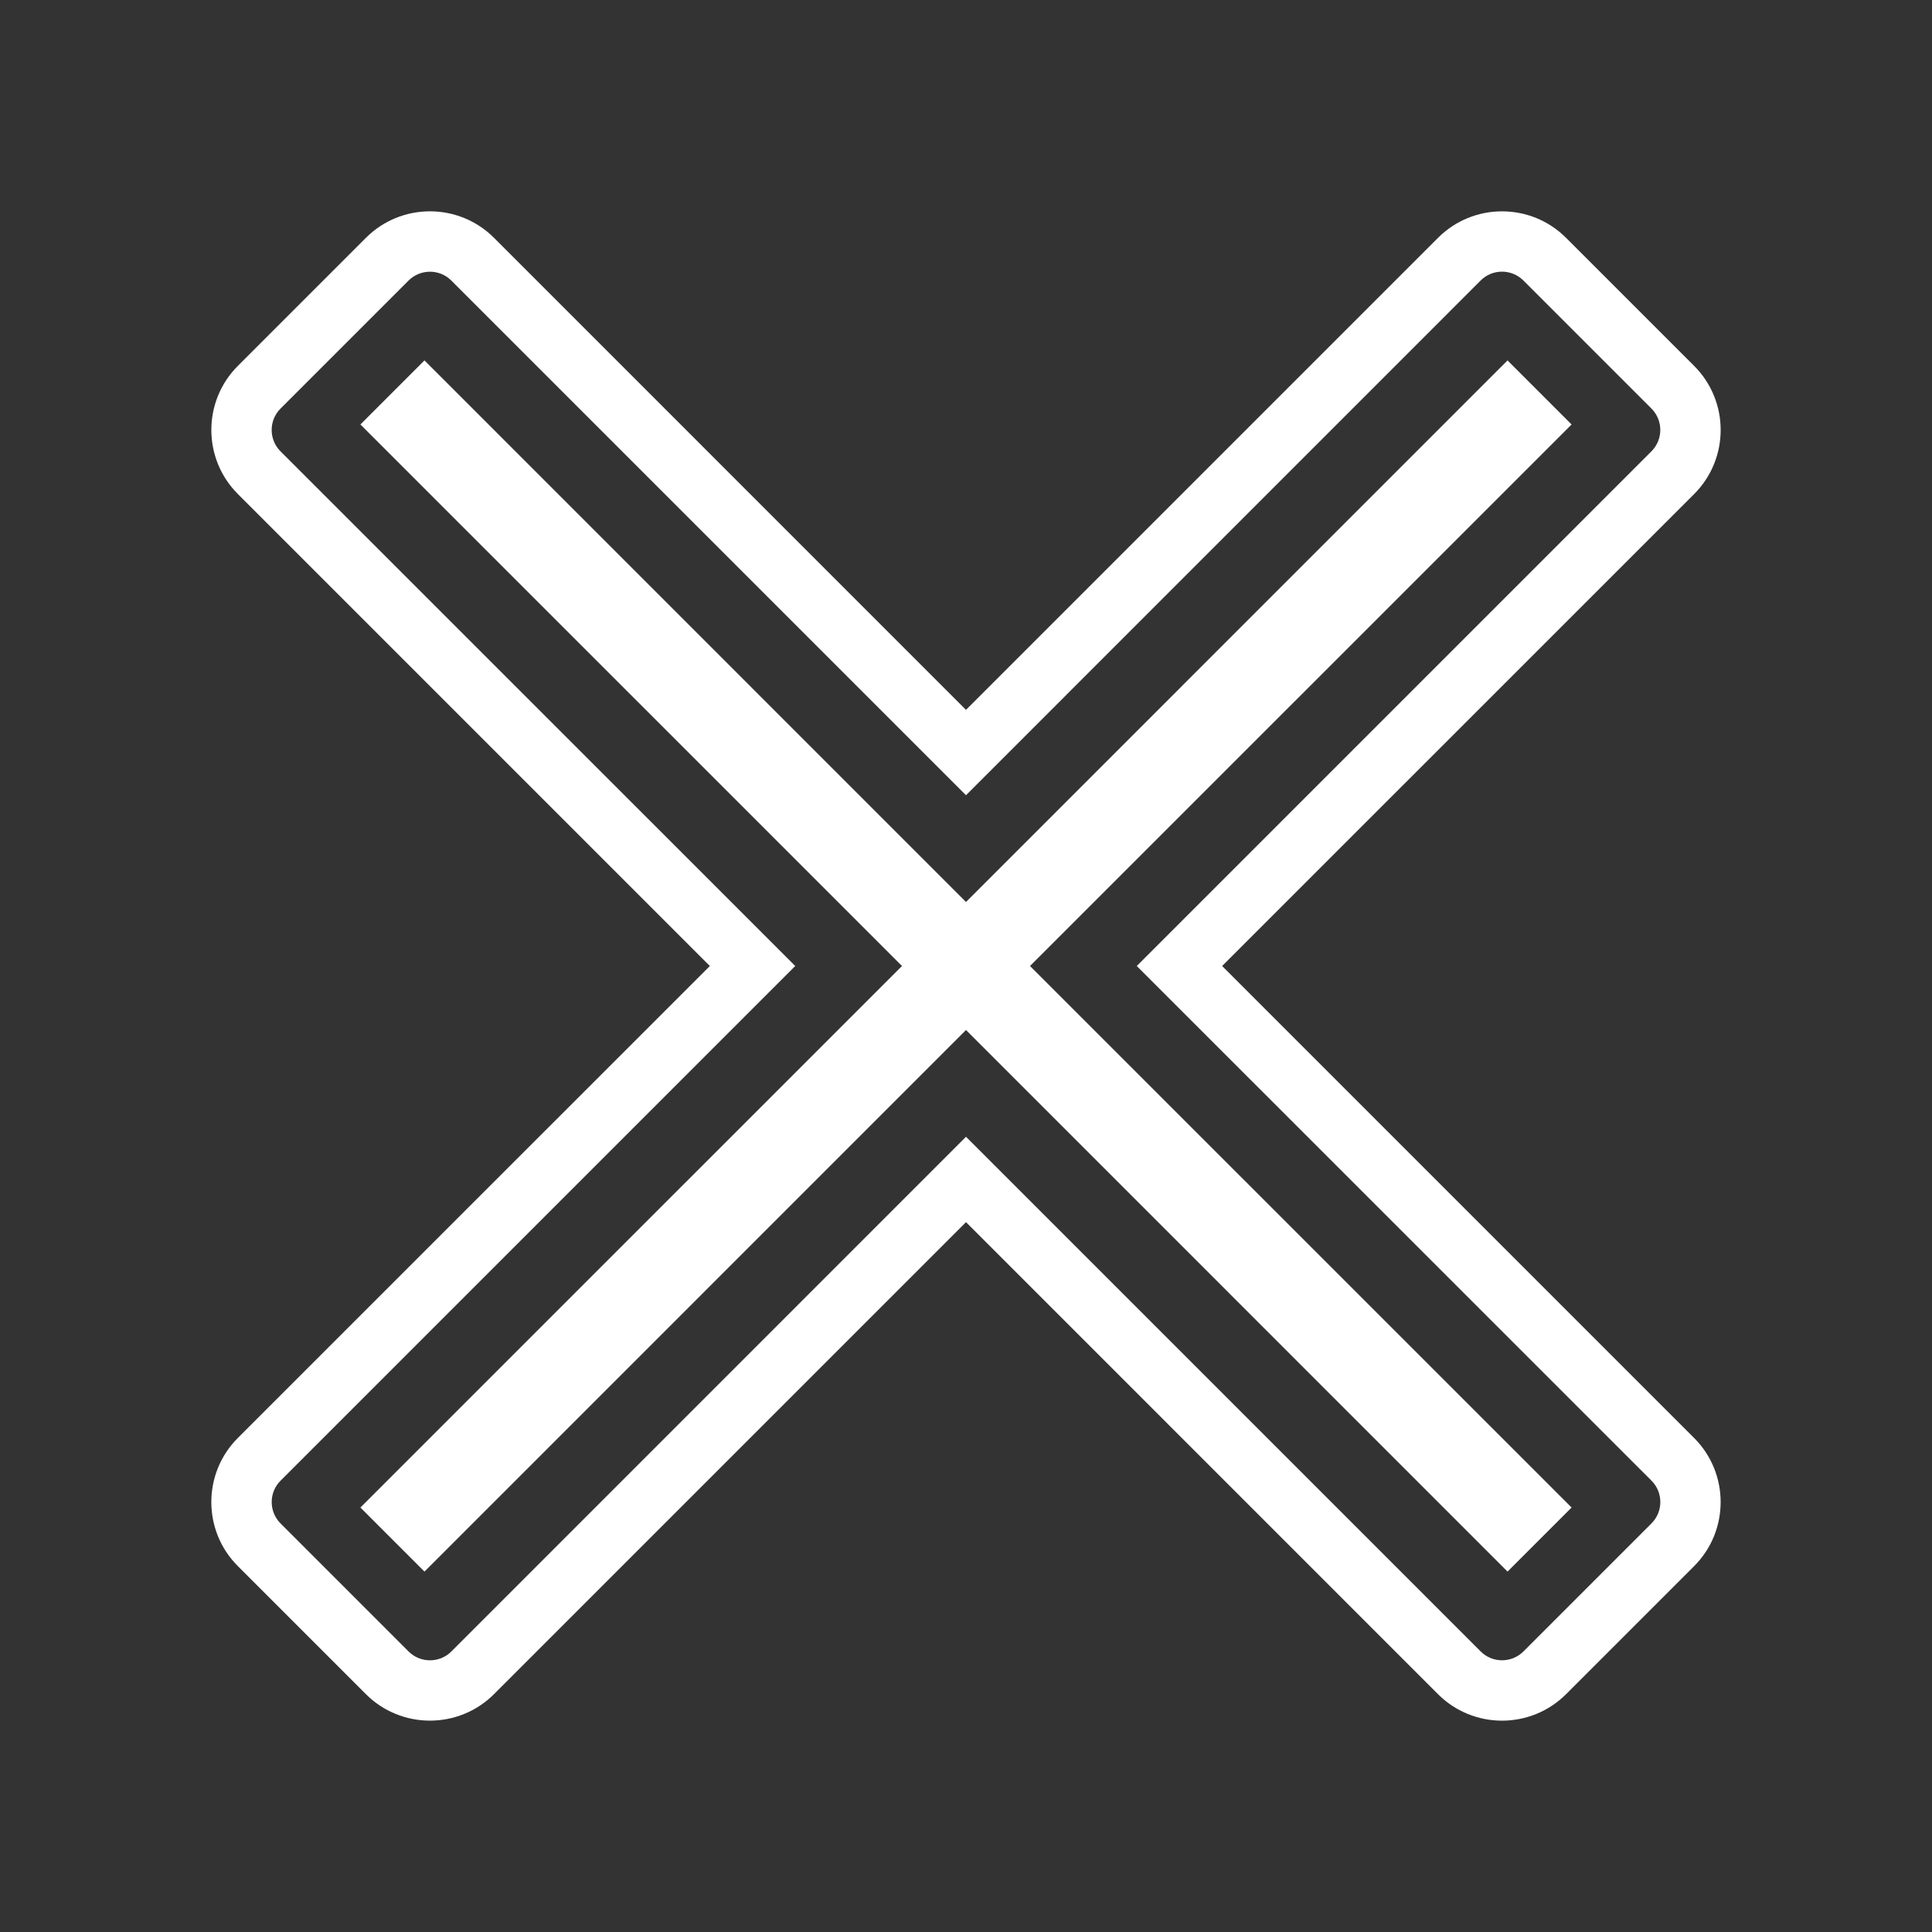 <svg version="1.1" xmlns="http://www.w3.org/2000/svg" xmlns:xlink="http://www.w3.org/1999/xlink" viewBox="0 0 172 172"><rect x="0" y="0" width="172" height="172" fill="#333333" stroke="none"/><defs><linearGradient x1="86" y1="18.815" x2="86" y2="153.182" gradientUnits="userSpaceOnUse" id="color-1"><stop offset="0" stop-color="#ffffff"></stop><stop offset="1" stop-color="#ffffff"></stop></linearGradient><linearGradient x1="86" y1="32.089" x2="86" y2="139.911" gradientUnits="userSpaceOnUse" id="color-2"><stop offset="0" stop-color="#ffffff"></stop><stop offset="1" stop-color="#ffffff"></stop></linearGradient></defs><g fill="none" fill-rule="nonzero" stroke="none" stroke-width="1" stroke-linecap="butt" stroke-linejoin="miter" stroke-miterlimit="10" stroke-dasharray="" stroke-dashoffset="0" font-family="none" font-weight="none" font-size="none" text-anchor="none" style="mix-blend-mode: normal"><path d="M0,172v-172h172v172z" fill="none"></path><g><path d="M133.722,153.185c-2.064,0 -4.128,-0.785 -5.7,-2.357l-42.022,-42.024l-42.022,42.022c-3.144,3.142 -8.259,3.142 -11.403,0l-11.403,-11.403c-3.144,-3.144 -3.144,-8.259 0,-11.403l42.024,-42.019l-42.022,-42.022c-3.144,-3.144 -3.144,-8.259 0,-11.403l11.403,-11.403c3.142,-3.144 8.256,-3.147 11.403,0l42.019,42.024l42.022,-42.022c3.144,-3.147 8.259,-3.144 11.403,0l11.403,11.403c3.144,3.144 3.144,8.259 0,11.403l-42.024,42.019l42.022,42.022c3.144,3.144 3.144,8.259 0,11.403l-11.403,11.403c-1.572,1.569 -3.636,2.357 -5.7,2.357zM86,101.203l45.822,45.822c1.048,1.048 2.755,1.045 3.803,0l11.403,-11.403c1.048,-1.048 1.048,-2.752 0,-3.803l-45.825,-45.819l45.822,-45.822c1.048,-1.048 1.048,-2.752 0,-3.803l-11.403,-11.403c-1.048,-1.048 -2.755,-1.051 -3.803,0l-45.819,45.825l-45.822,-45.822c-1.048,-1.048 -2.755,-1.045 -3.803,0l-11.403,11.403c-1.048,1.048 -1.048,2.752 0,3.803l45.825,45.819l-45.822,45.822c-1.048,1.048 -1.048,2.752 0,3.803l11.403,11.403c1.045,1.045 2.752,1.048 3.803,0z" fill="url(#color-1)"></path><path d="M139.914,37.789l-5.703,-5.703l-48.211,48.214l-48.211,-48.214l-5.703,5.703l48.214,48.211l-48.214,48.211l5.703,5.703l48.211,-48.214l48.211,48.214l5.703,-5.703l-48.214,-48.211z" fill="url(#color-2)"></path></g></g></svg>